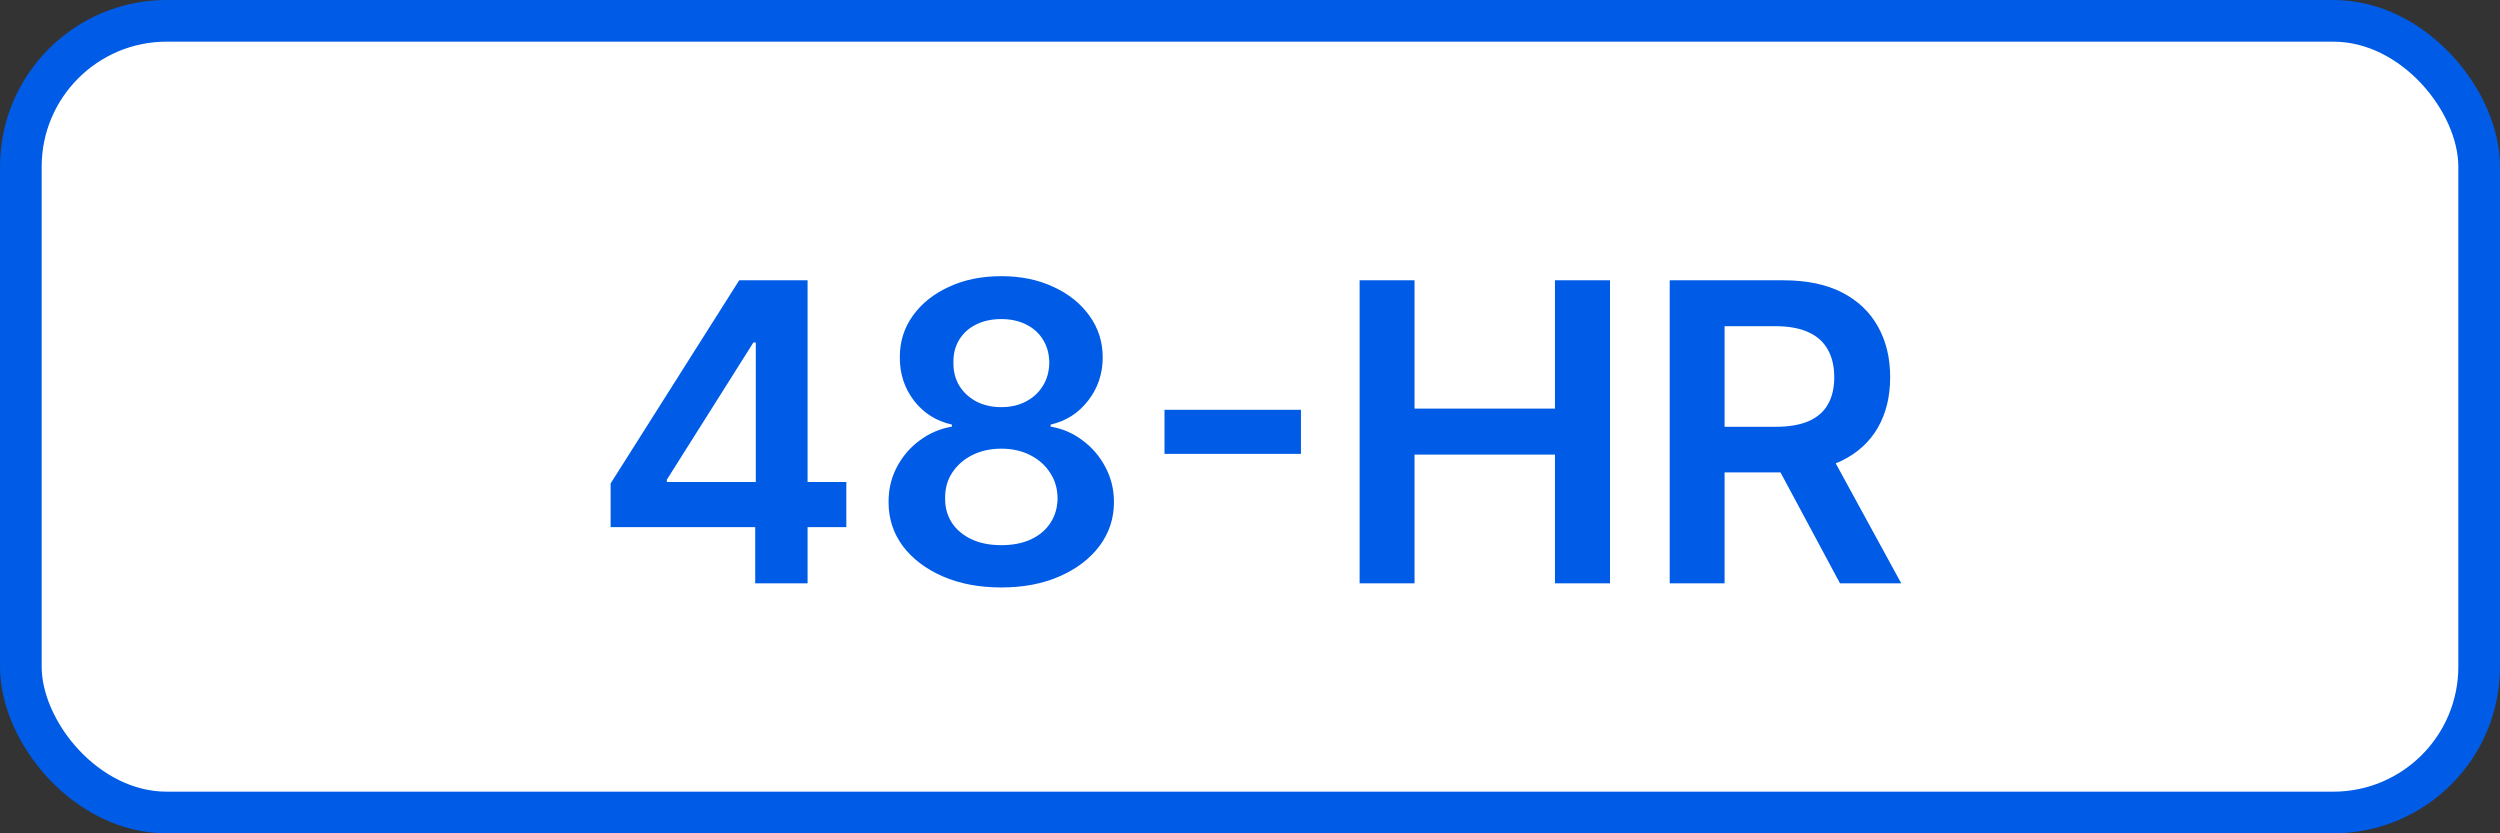 <svg width="60" height="20" viewBox="0 0 60 20" fill="none" xmlns="http://www.w3.org/2000/svg">
<rect x="0" y="0" width="60" height="20" fill="#333333" stroke="none"/>
<rect x="0.5" y="0.5" width="59" height="19" rx="3.5" fill="white" stroke="#005CE6"/>
<path d="M14.655 12.651V11.603L17.741 6.727H18.615V8.219H18.082L16.005 11.511V11.568H20.312V12.651H14.655ZM18.125 14V12.331L18.139 11.862V6.727H19.382V14H18.125ZM24.032 14.099C23.504 14.099 23.036 14.011 22.626 13.833C22.219 13.655 21.899 13.413 21.667 13.105C21.438 12.795 21.324 12.443 21.326 12.05C21.324 11.745 21.39 11.464 21.525 11.209C21.66 10.953 21.842 10.74 22.072 10.57C22.304 10.397 22.562 10.287 22.846 10.239V10.19C22.472 10.107 22.169 9.916 21.937 9.618C21.707 9.317 21.594 8.97 21.596 8.577C21.594 8.203 21.698 7.87 21.909 7.576C22.119 7.282 22.408 7.052 22.775 6.884C23.142 6.713 23.561 6.628 24.032 6.628C24.499 6.628 24.914 6.713 25.279 6.884C25.646 7.052 25.934 7.282 26.145 7.576C26.358 7.87 26.465 8.203 26.465 8.577C26.465 8.97 26.348 9.317 26.113 9.618C25.881 9.916 25.582 10.107 25.215 10.19V10.239C25.499 10.287 25.755 10.397 25.982 10.57C26.212 10.74 26.394 10.953 26.529 11.209C26.666 11.464 26.735 11.745 26.735 12.05C26.735 12.443 26.619 12.795 26.387 13.105C26.155 13.413 25.835 13.655 25.428 13.833C25.023 14.011 24.558 14.099 24.032 14.099ZM24.032 13.084C24.305 13.084 24.541 13.038 24.742 12.945C24.944 12.851 25.1 12.718 25.211 12.548C25.323 12.377 25.379 12.181 25.382 11.958C25.379 11.726 25.319 11.521 25.201 11.344C25.085 11.164 24.925 11.023 24.721 10.921C24.52 10.819 24.29 10.768 24.032 10.768C23.772 10.768 23.54 10.819 23.336 10.921C23.133 11.023 22.972 11.164 22.853 11.344C22.737 11.521 22.68 11.726 22.683 11.958C22.68 12.181 22.735 12.377 22.846 12.548C22.957 12.716 23.114 12.847 23.315 12.942C23.519 13.037 23.758 13.084 24.032 13.084ZM24.032 9.771C24.255 9.771 24.451 9.726 24.622 9.636C24.795 9.546 24.931 9.42 25.03 9.259C25.13 9.098 25.18 8.912 25.183 8.702C25.18 8.493 25.131 8.311 25.034 8.155C24.937 7.996 24.802 7.874 24.629 7.789C24.456 7.701 24.257 7.658 24.032 7.658C23.803 7.658 23.6 7.701 23.425 7.789C23.252 7.874 23.117 7.996 23.02 8.155C22.925 8.311 22.879 8.493 22.882 8.702C22.879 8.912 22.927 9.098 23.024 9.259C23.123 9.418 23.259 9.543 23.432 9.636C23.607 9.726 23.807 9.771 24.032 9.771ZM31.223 9.835V10.893H27.948V9.835H31.223ZM32.631 14V6.727H33.949V9.806H37.319V6.727H38.64V14H37.319V10.911H33.949V14H32.631ZM40.073 14V6.727H42.8C43.359 6.727 43.828 6.824 44.206 7.018C44.587 7.213 44.875 7.485 45.069 7.835C45.266 8.183 45.364 8.589 45.364 9.053C45.364 9.52 45.265 9.924 45.066 10.268C44.869 10.609 44.579 10.873 44.196 11.06C43.812 11.244 43.341 11.337 42.782 11.337H40.84V10.243H42.605C42.931 10.243 43.199 10.198 43.407 10.108C43.616 10.016 43.77 9.882 43.869 9.707C43.971 9.529 44.022 9.311 44.022 9.053C44.022 8.795 43.971 8.575 43.869 8.393C43.767 8.208 43.612 8.068 43.404 7.974C43.195 7.877 42.927 7.828 42.598 7.828H41.39V14H40.073ZM43.83 10.704L45.63 14H44.16L42.392 10.704H43.83Z" fill="#005CE6"/>
</svg>
